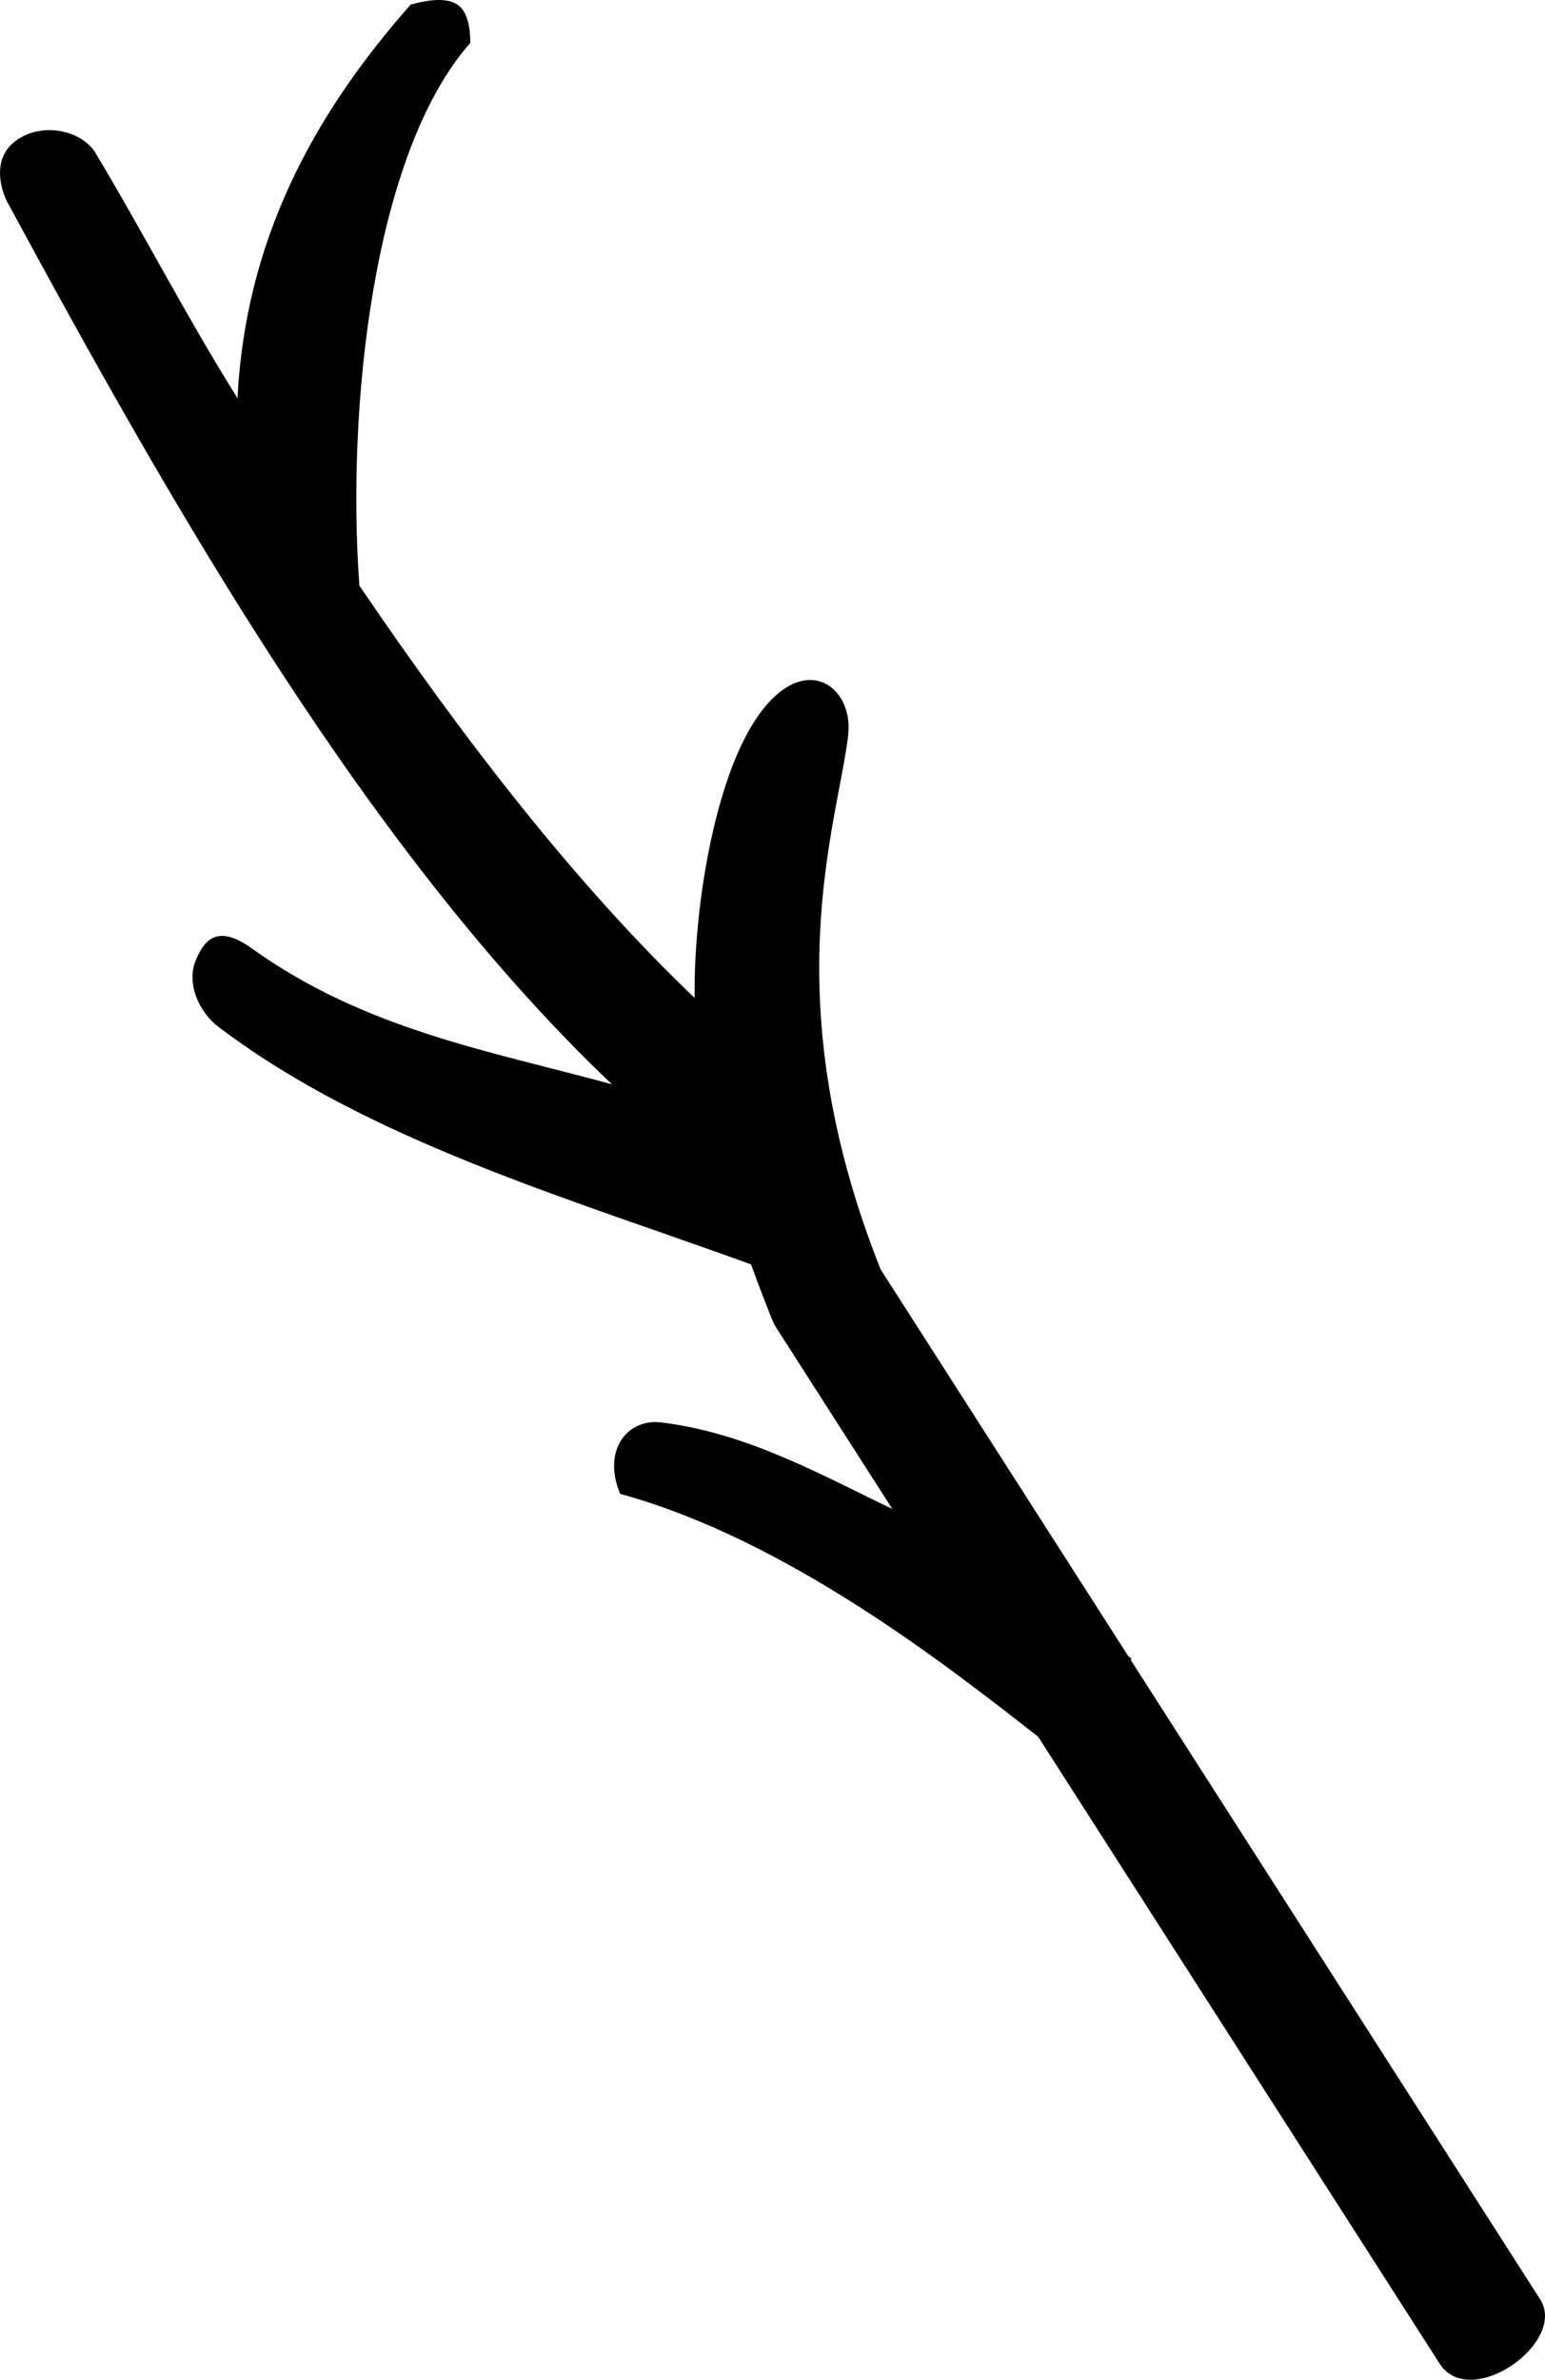 <?xml version="1.0" encoding="UTF-8" standalone="no"?>
<svg
   width="1035.8"
   height="1594.974"
   id="svg3575"
   sodipodi:version="0.32"
   inkscape:version="1.4 (e7c3feb1, 2024-10-09)"
   sodipodi:docname="M3D.svg"
   inkscape:output_extension="org.inkscape.output.svg.inkscape"
   version="1.1"
   xmlns:inkscape="http://www.inkscape.org/namespaces/inkscape"
   xmlns:sodipodi="http://sodipodi.sourceforge.net/DTD/sodipodi-0.dtd"
   xmlns="http://www.w3.org/2000/svg"
   xmlns:svg="http://www.w3.org/2000/svg"
   xmlns:rdf="http://www.w3.org/1999/02/22-rdf-syntax-ns#"
   xmlns:cc="http://creativecommons.org/ns#"
   xmlns:dc="http://purl.org/dc/elements/1.1/">
  <title
     id="title5">M3D</title>
  <defs
     id="defs3580">
    <inkscape:perspective
       sodipodi:type="inkscape:persp3d"
       inkscape:vp_x="0 : 1592.4769 : 1"
       inkscape:vp_y="0 : 1000 : 0"
       inkscape:vp_z="17.775585 : 1592.4769 : 1"
       inkscape:persp3d-origin="8.8877926 : 1591.6447 : 1"
       id="perspective3584" />
  </defs>
  <sodipodi:namedview
     inkscape:window-height="1039"
     inkscape:window-width="1376"
     inkscape:pageshadow="2"
     inkscape:pageopacity="0.0"
     guidetolerance="10.0"
     gridtolerance="10.0"
     objecttolerance="10.0"
     borderopacity="1.0"
     bordercolor="#666666"
     pagecolor="#ffffff"
     id="base"
     showgrid="false"
     inkscape:zoom="0.33812713"
     inkscape:cx="212.93766"
     inkscape:cy="952.30452"
     inkscape:window-x="1864"
     inkscape:window-y="25"
     inkscape:current-layer="svg3575"
     inkscape:showpageshadow="2"
     inkscape:pagecheckerboard="0"
     inkscape:deskcolor="#d1d1d1"
     inkscape:window-maximized="0" />
  <path
     id="path1"
     style="stroke-linejoin:round"
     d="M 275.303,3.099 C 208.452,78.751 164.52,162.71 159.217,266.886 125.814,213.646 95.314,154.559 63.304,101.304 52.917,86.765 27.802,82.083 11.149,93.949 -3.531,104.408 -1.364,121.736 4.348,134.386 116.169,341.096 247.935,572.548 410.252,726.718 328.407,704.331 244.889,690.23 168.713,635.577 c -22.514,-16.152 -31.9,-6.431 -37.908,9.281 -5.338,13.962 1.821,32.939 15.937,43.608 100.603,76.037 234.791,114.702 356.748,158.939 4.219,11.613 8.803,23.678 13.883,36.377 0.938,2.344 2.095,4.595 3.457,6.721 l 77.402,120.838 c -47.292,-22.641 -97.995,-51.273 -155.139,-58.01 -22.291,-2.628 -39.547,18.327 -27.364,47.893 111.929,30.589 219.782,115.519 280.299,162.791 l 269.127,420.149 c 20.433,31.899 85.937,-14.156 67.365,-43.15 l -274.492,-428.524 0.611,-0.732 c -0.72,-0.602 -1.515,-1.211 -2.244,-1.814 L 590.352,850.72 C 518.254,669.383 561.337,553.539 568.614,492.95 572.668,459.191 537.825,434.535 506.31,482.643 478.597,524.948 464.993,609.521 465.686,668.831 386.139,592.874 311.689,496.616 240.934,392.503 c -8.668,-118.321 8.951,-289.703 74.377,-363.742 -0.099,-12.899 -2.744,-22.152 -9.186,-25.997 -5.384,-3.213 -14.432,-4.254 -30.822,0.335 z"
     sodipodi:nodetypes="cccsccssscsccsccssccccsscccsc" />
</svg>
